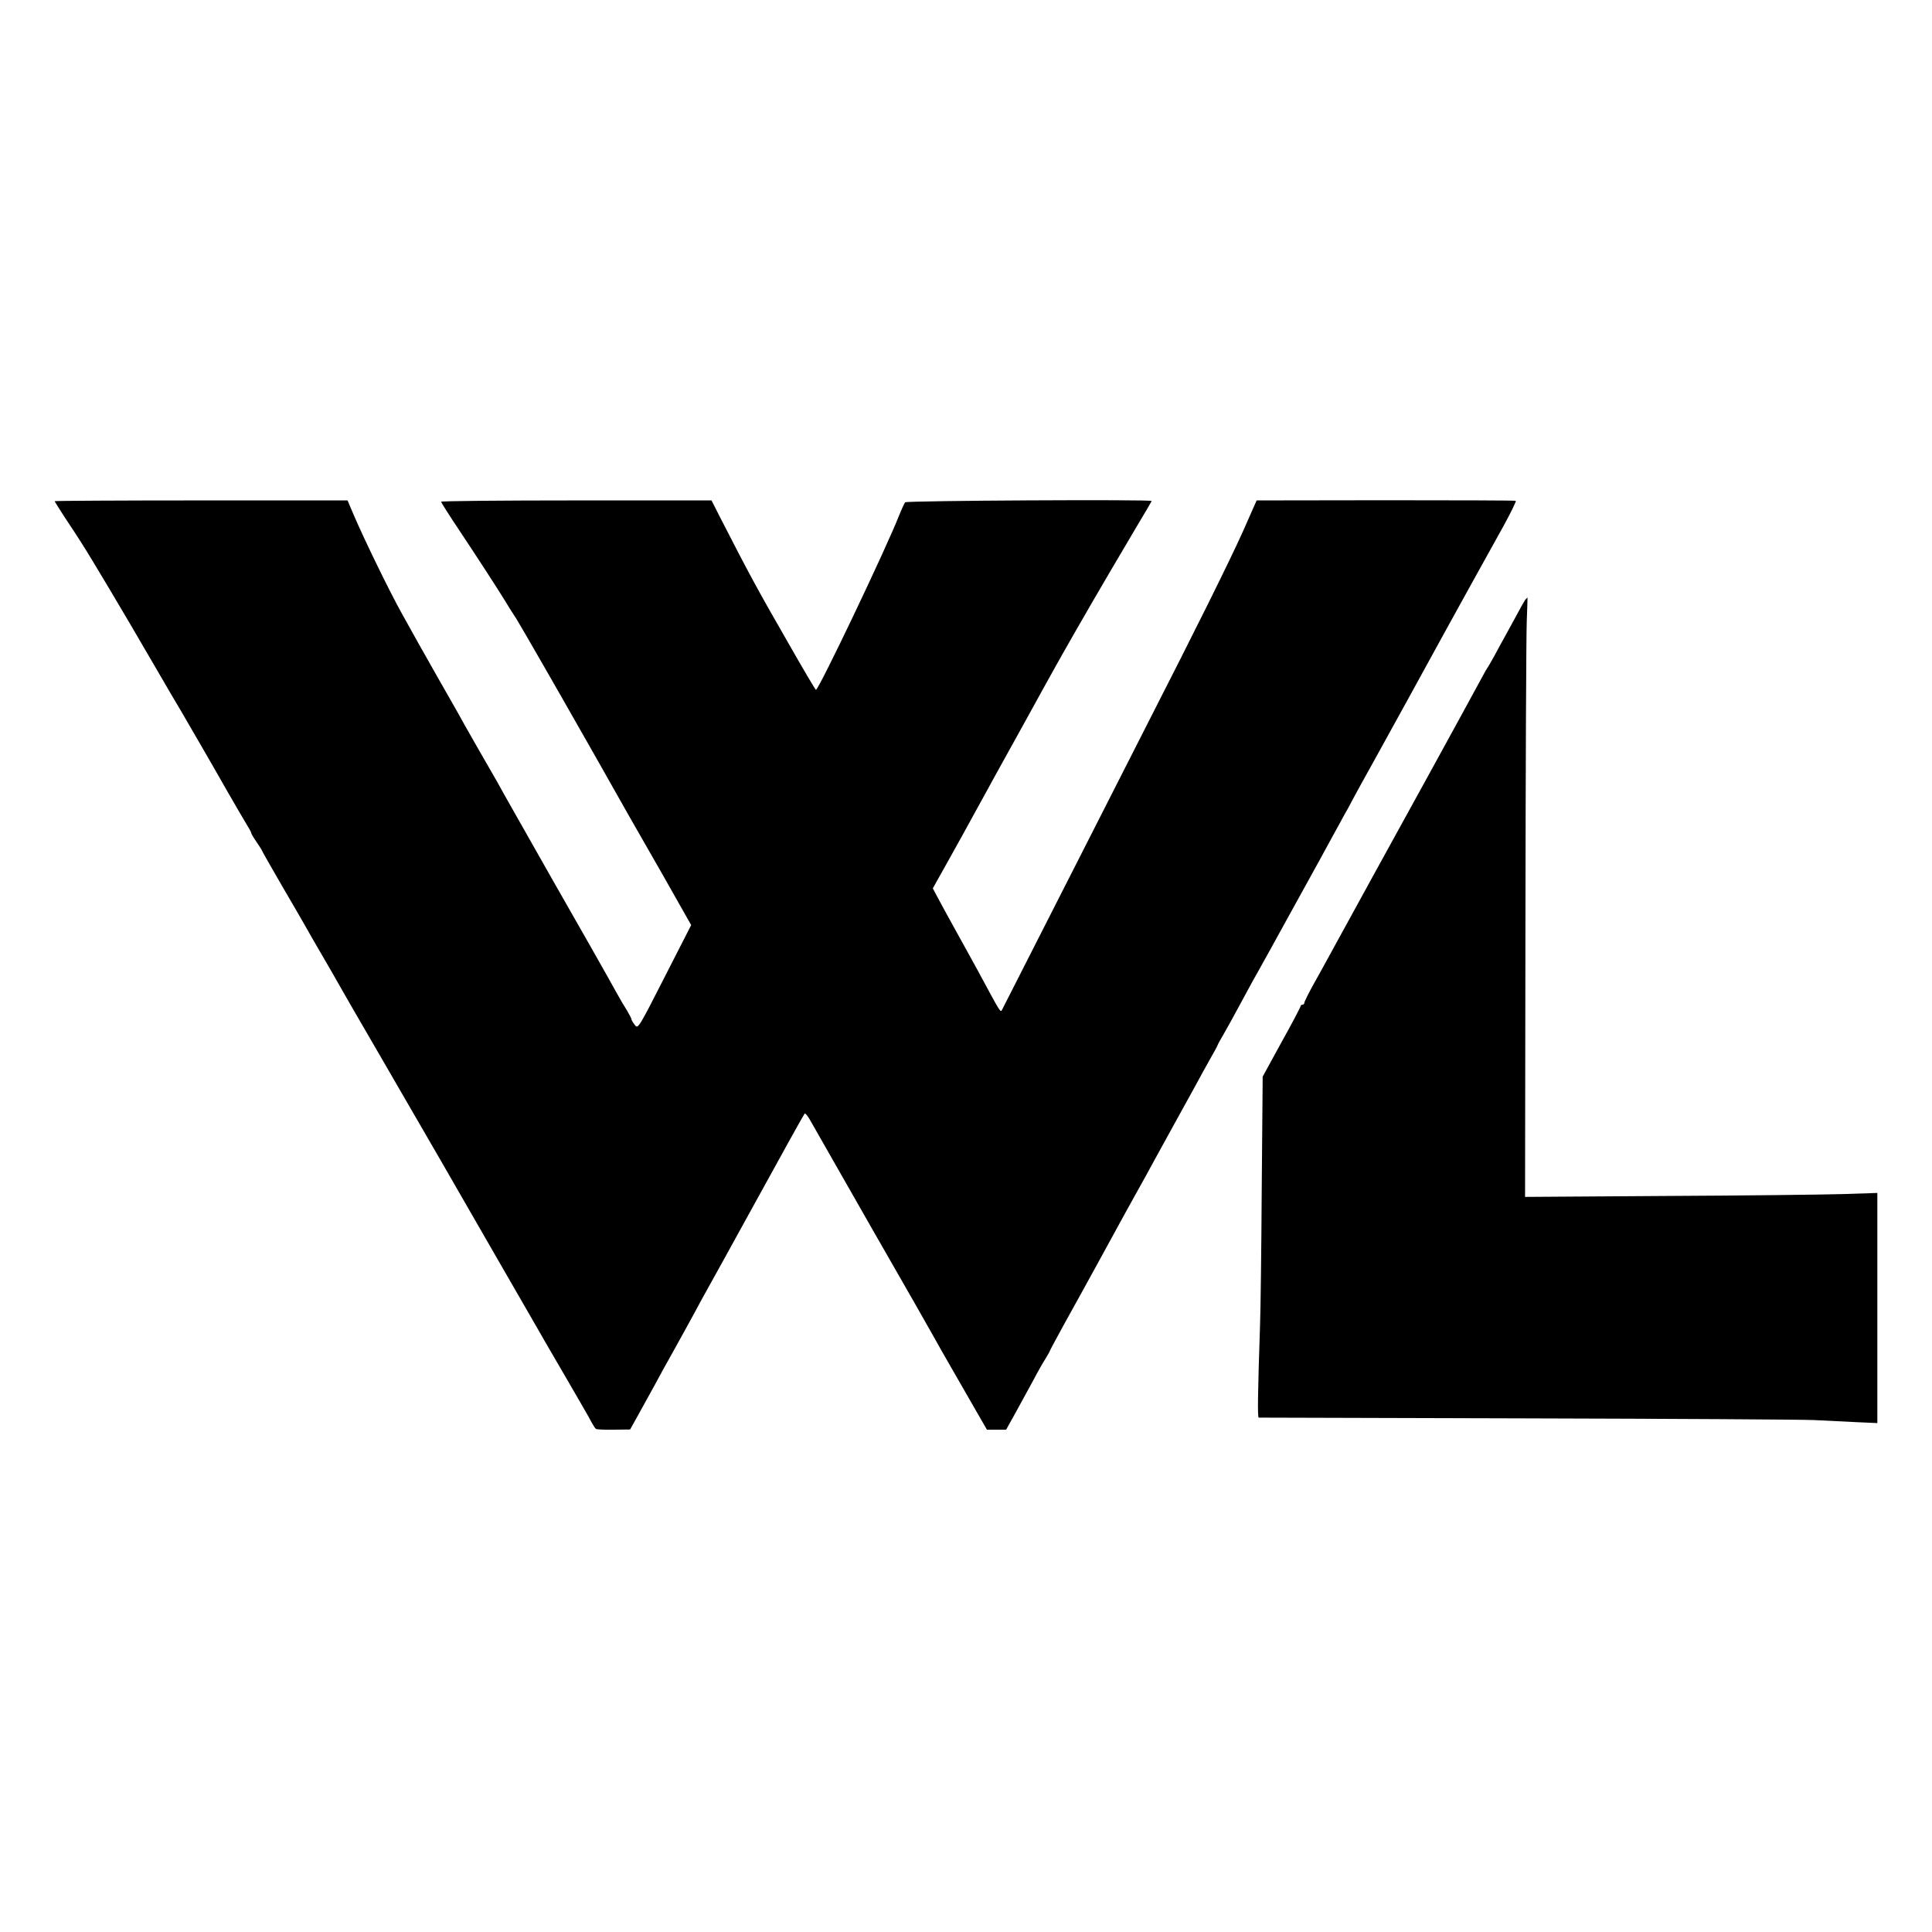 <?xml version="1.0" standalone="no"?>
<!DOCTYPE svg PUBLIC "-//W3C//DTD SVG 20010904//EN"
 "http://www.w3.org/TR/2001/REC-SVG-20010904/DTD/svg10.dtd">
<svg version="1.0" xmlns="http://www.w3.org/2000/svg"
 width="1025pt" height="1025pt" viewBox="0 0 1025 1025"
 preserveAspectRatio="xMidYMid meet">
<g transform="translate(0,1025) scale(0.1,-0.1)"
fill="#000000" stroke="none">
<path d="M290 7591 c0 -2 24 -40 53 -85 30 -44 70 -106 89 -136 54 -84 230
-380 372 -625 70 -121 143 -245 161 -275 29 -49 192 -331 242 -420 39 -68 96
-165 111 -190 9 -14 15 -27 15 -30 0 -3 12 -24 28 -47 16 -23 29 -44 29 -46 0
-2 46 -83 101 -178 56 -96 113 -194 127 -219 14 -25 55 -97 92 -160 37 -63 78
-135 92 -160 14 -25 107 -187 208 -360 175 -301 506 -874 615 -1065 28 -49 95
-164 147 -255 53 -91 104 -181 115 -200 11 -19 69 -118 128 -220 59 -102 115
-198 123 -215 9 -16 19 -33 24 -36 4 -3 47 -5 95 -4 l86 1 44 79 c24 43 62
112 85 154 22 42 71 130 108 196 37 66 86 156 110 200 23 44 51 94 60 110 10
17 129 233 265 480 136 248 250 453 254 457 3 4 18 -14 32 -40 14 -26 163
-285 329 -577 167 -291 310 -541 317 -555 7 -14 75 -133 151 -265 l138 -240
51 0 51 0 50 90 c27 49 69 126 93 170 23 44 53 97 66 117 13 21 23 39 23 41 0
2 32 62 71 133 39 71 84 152 99 179 15 28 50 91 77 140 27 50 69 126 93 170
24 44 73 134 110 200 37 66 83 149 102 185 20 36 69 126 110 200 41 74 92 167
113 205 21 39 55 101 76 138 22 38 39 70 39 72 0 2 15 30 34 62 18 32 49 87
68 123 80 148 96 177 115 210 11 19 84 151 162 293 78 142 150 272 160 290 10
18 42 77 72 132 30 55 59 107 64 117 6 9 24 42 41 75 17 32 66 121 109 198
108 195 243 441 385 700 35 64 223 404 311 562 37 68 64 124 61 126 -4 2 -315
3 -691 3 l-684 -1 -73 -165 c-71 -158 -247 -513 -524 -1055 -70 -137 -207
-407 -305 -600 -189 -372 -431 -848 -447 -879 -11 -20 -3 -31 -130 204 -23 41
-73 134 -113 205 -40 72 -84 153 -99 181 l-27 51 89 159 c49 87 108 195 132
239 24 44 54 98 66 120 12 22 31 56 41 75 11 19 80 145 155 280 74 135 148
268 163 295 15 28 64 113 107 189 44 77 88 153 98 170 28 49 140 239 228 388
45 75 82 138 82 140 0 9 -1300 2 -1308 -7 -4 -6 -19 -37 -32 -70 -68 -174
-426 -924 -441 -925 -3 0 -69 112 -147 249 -171 297 -211 373 -364 671 l-43
85 -718 0 c-394 0 -717 -3 -717 -7 0 -3 44 -73 99 -155 107 -161 191 -291 237
-365 16 -27 44 -72 63 -100 26 -42 230 -397 341 -593 9 -16 66 -115 125 -220
59 -104 118 -208 130 -230 13 -22 93 -162 178 -311 l154 -272 -141 -276 c-139
-273 -141 -276 -158 -254 -10 13 -18 26 -18 31 0 4 -11 24 -23 45 -13 20 -39
64 -57 97 -31 57 -215 382 -343 605 -33 58 -71 125 -85 150 -14 25 -60 106
-102 180 -42 74 -89 157 -104 185 -16 27 -64 112 -108 188 -44 77 -90 158
-102 181 -13 22 -60 106 -106 186 -91 160 -100 177 -188 335 -67 120 -200 394
-254 520 l-34 80 -777 0 c-427 0 -777 -2 -777 -4z"/>
<path d="M8092 7068 c-5 -7 -29 -49 -52 -93 -24 -44 -52 -95 -63 -115 -11 -19
-33 -60 -49 -90 -17 -30 -33 -59 -38 -65 -4 -5 -26 -46 -50 -90 -36 -68 -494
-902 -568 -1035 -13 -25 -37 -67 -52 -95 -15 -27 -53 -97 -85 -155 -32 -58
-70 -127 -85 -155 -15 -27 -50 -92 -79 -143 -28 -50 -51 -97 -51 -102 0 -6 -4
-10 -10 -10 -5 0 -10 -4 -10 -8 0 -5 -45 -91 -101 -191 l-100 -183 -5 -591
c-2 -326 -6 -653 -9 -727 -12 -362 -14 -490 -7 -491 4 0 644 -2 1422 -4 778
-2 1465 -6 1525 -9 61 -3 161 -8 223 -11 l112 -5 0 611 0 610 -182 -6 c-101
-3 -521 -8 -935 -10 l-752 -5 2 1462 c1 805 4 1520 7 1591 3 70 4 127 4 127
-1 0 -6 -6 -12 -12z"/>
</g>
</svg>
